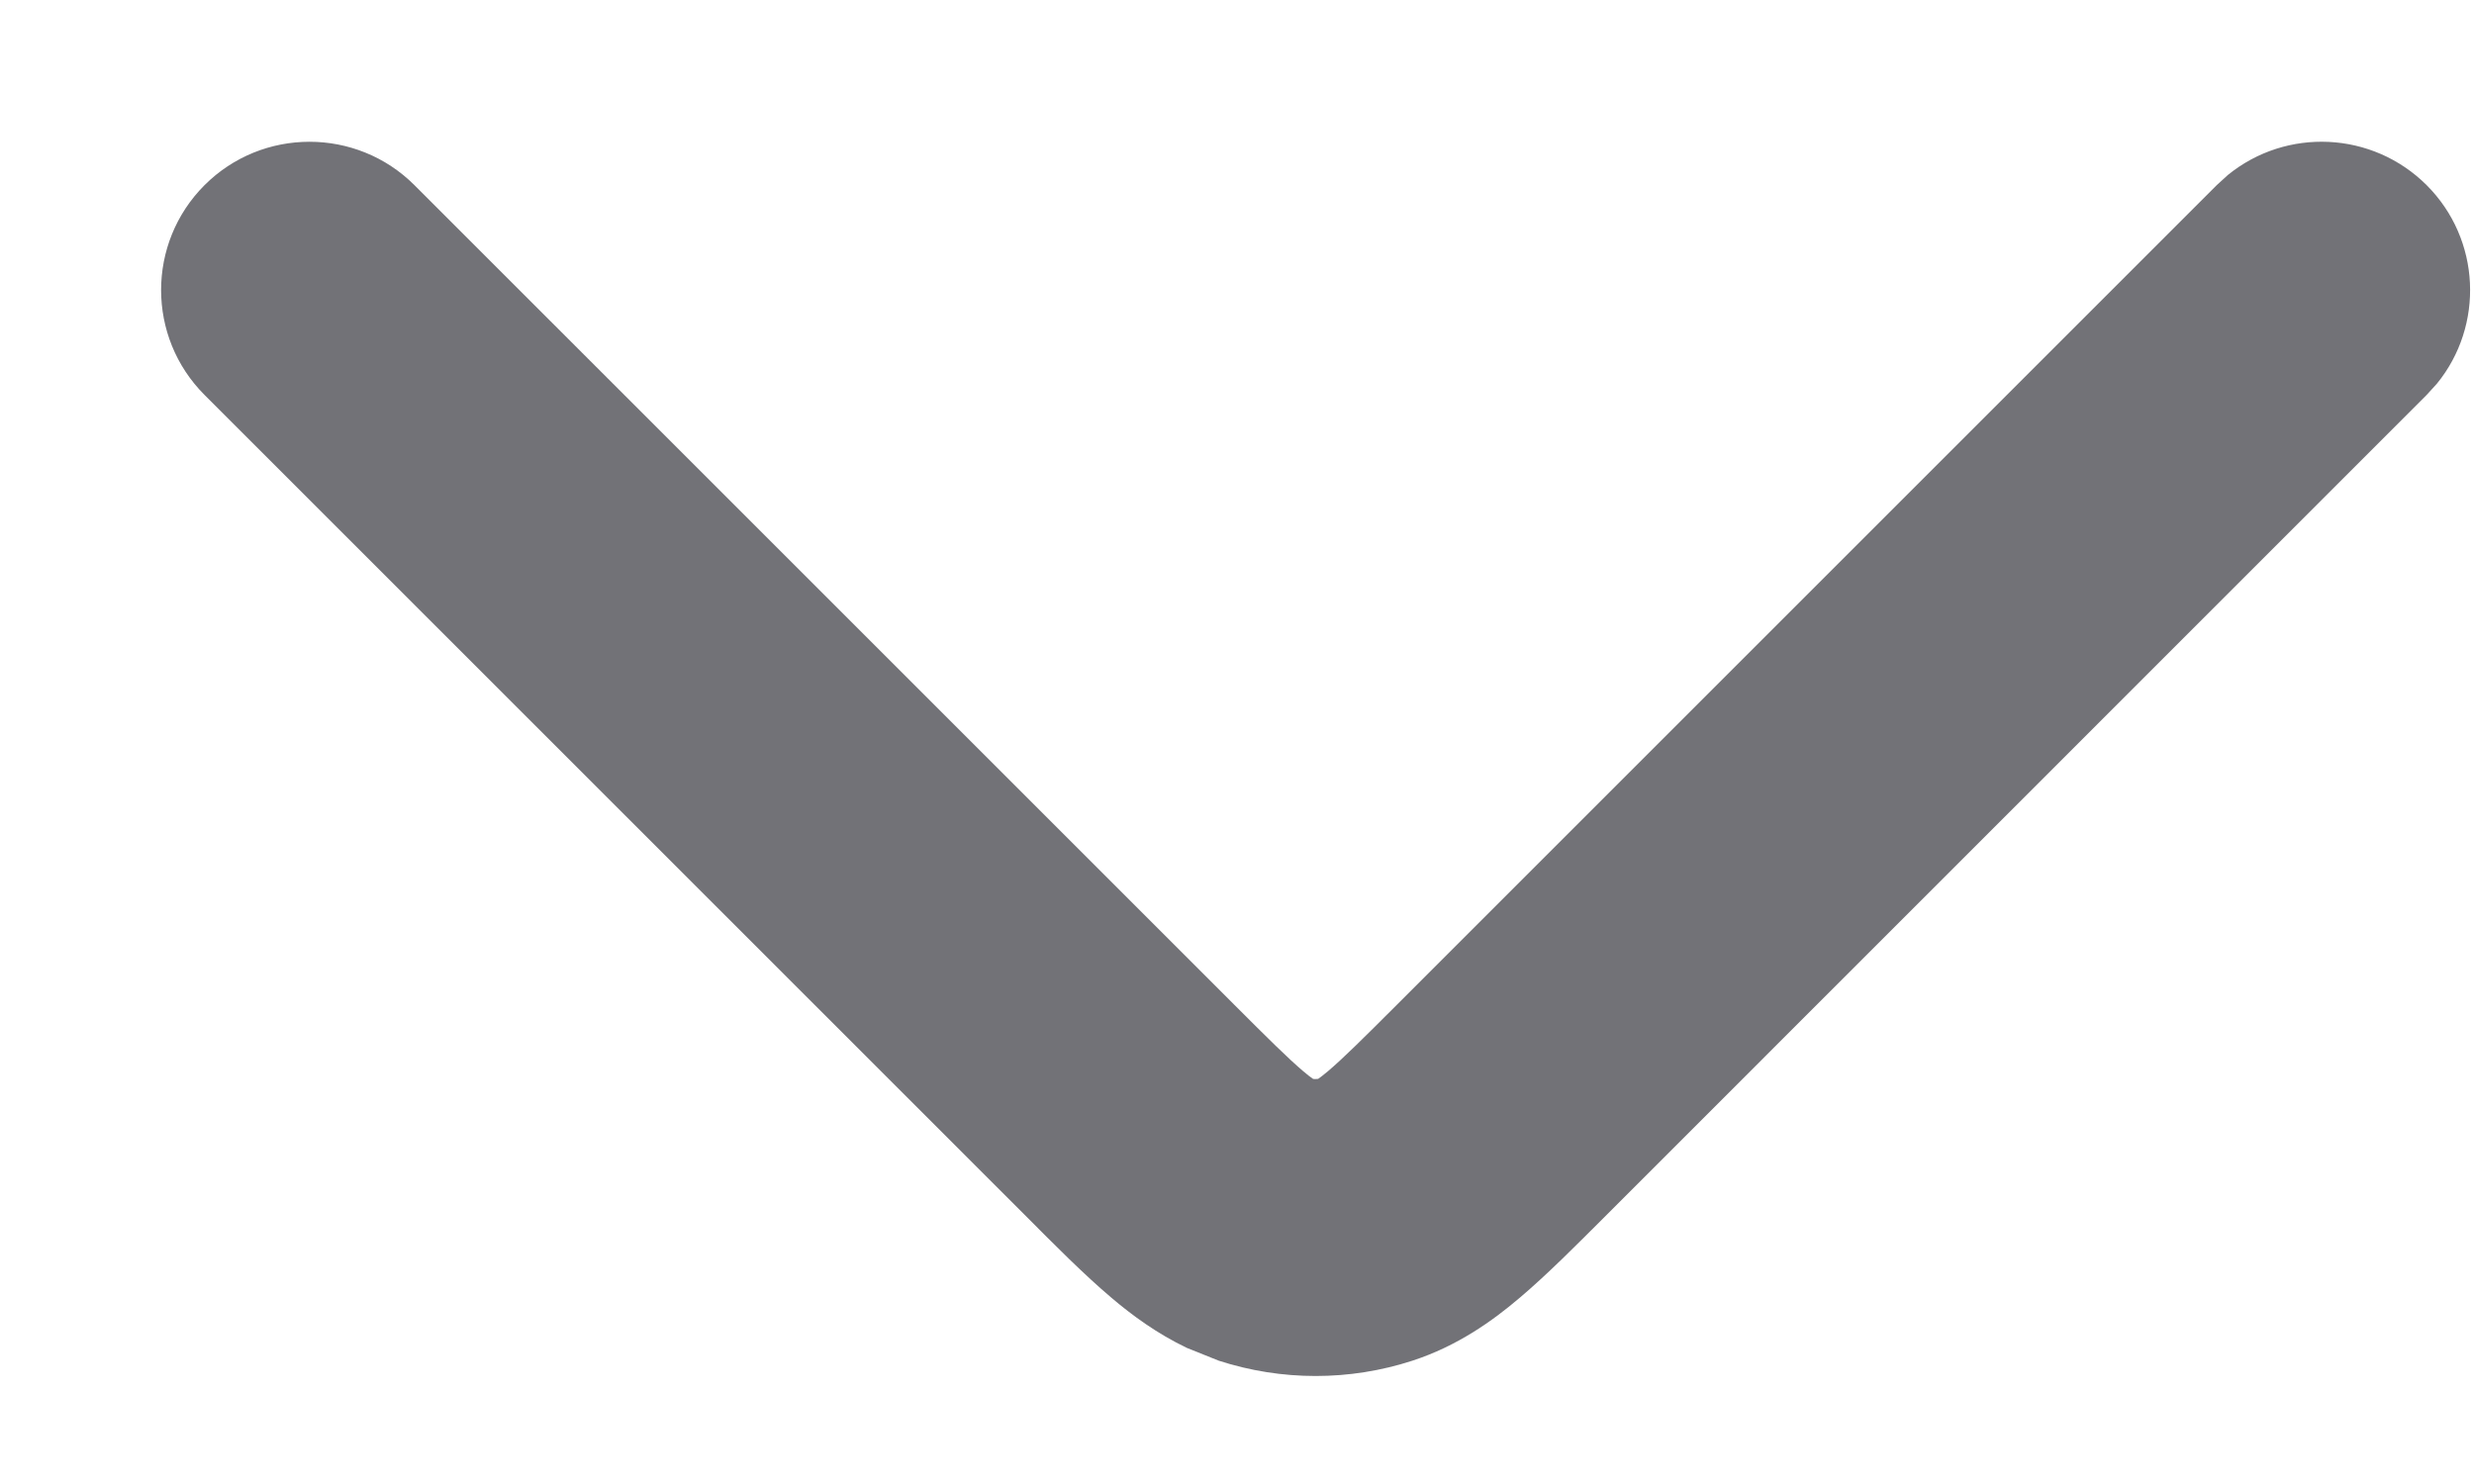 <svg width="15" height="9" viewBox="0 0 15 9" fill="none" xmlns="http://www.w3.org/2000/svg">
<path d="M1.24 1.123C1.591 0.772 2.162 0.772 2.513 1.123L7.482 6.092C7.69 6.3 7.809 6.418 7.902 6.497C7.93 6.521 7.949 6.535 7.961 6.543C7.971 6.545 7.982 6.544 7.992 6.543C8.003 6.535 8.023 6.521 8.051 6.497C8.144 6.418 8.263 6.3 8.471 6.092L13.44 1.123L13.508 1.061C13.862 0.773 14.383 0.794 14.713 1.123C15.042 1.452 15.063 1.974 14.775 2.327L14.713 2.395L9.745 7.364C9.557 7.552 9.379 7.731 9.216 7.869C9.047 8.013 8.836 8.163 8.564 8.252C8.183 8.376 7.771 8.376 7.389 8.252L7.197 8.175C7.015 8.088 6.864 7.977 6.737 7.869C6.575 7.732 6.396 7.552 6.209 7.364L1.24 2.395C0.889 2.044 0.889 1.474 1.24 1.123Z" fill="#3C3C43" fill-opacity="0.72"/>
</svg>
